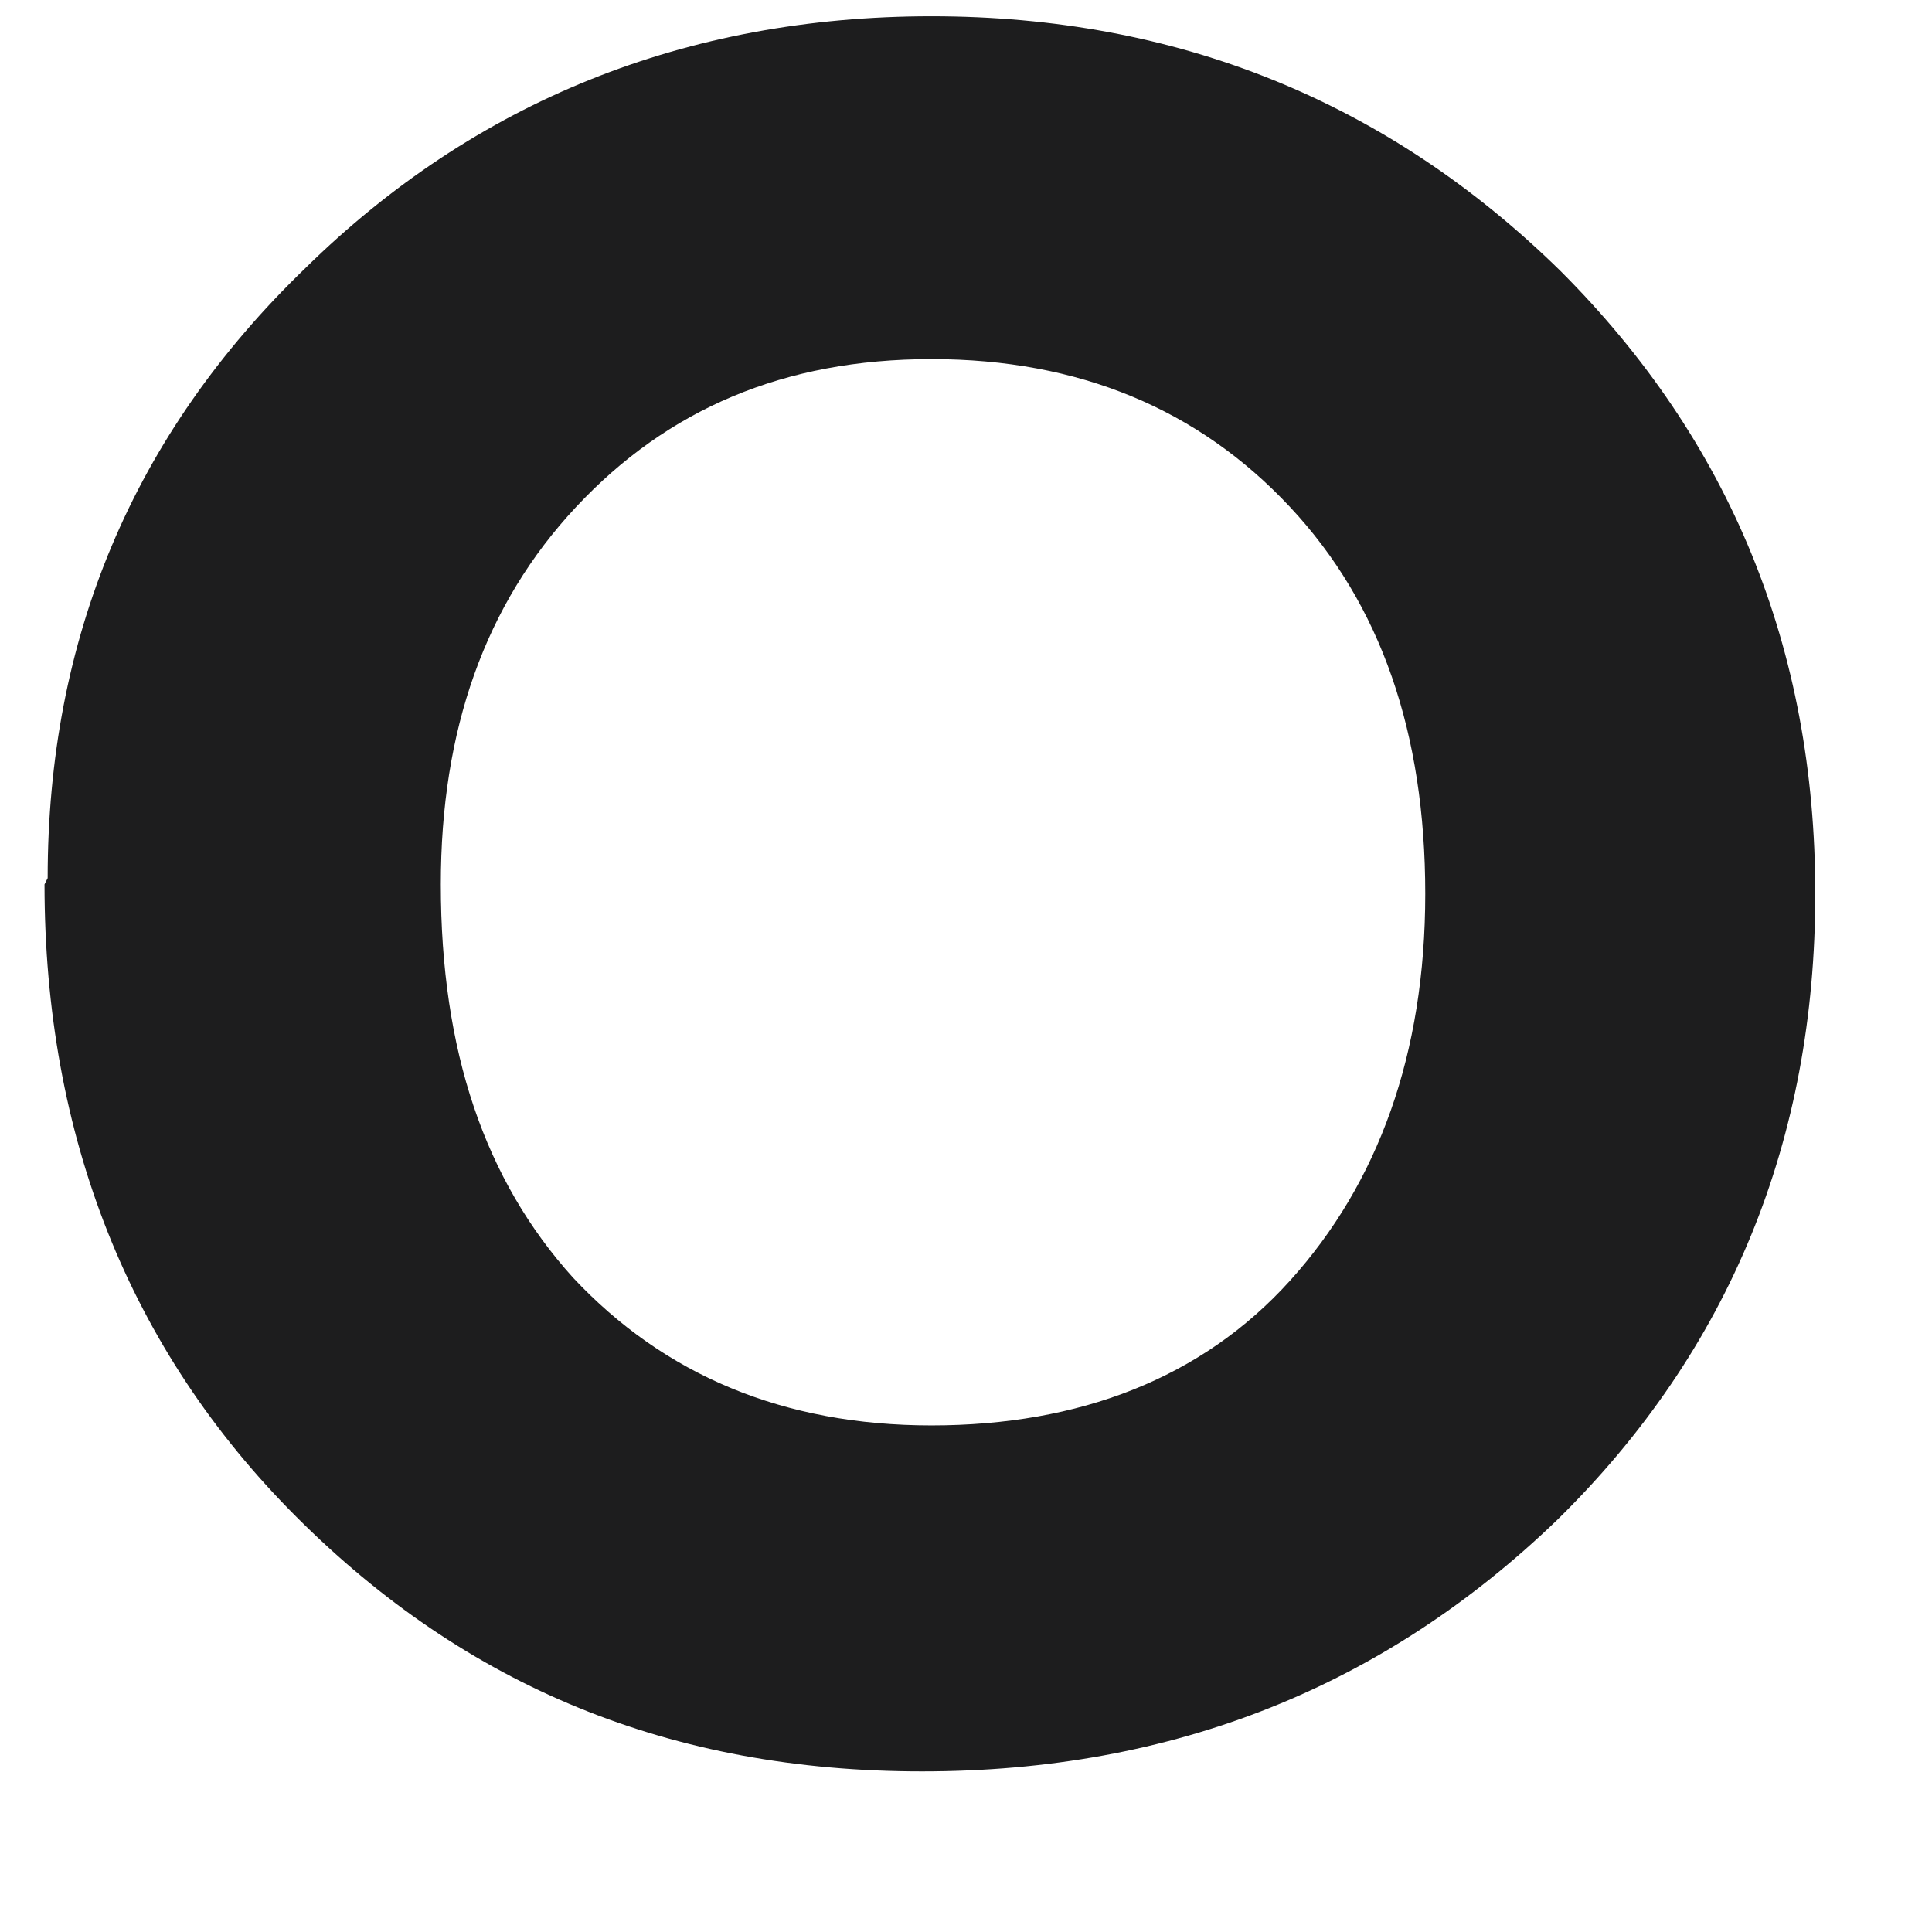 <svg width="24" height="24" viewBox="0 0 24 24" fill="none" xmlns="http://www.w3.org/2000/svg" xmlns:xlink="http://www.w3.org/1999/xlink">
<path d="M0.592,10.908C0.592,7.939 1.647,5.399 3.796,3.328C5.906,1.257 8.524,0.202 11.571,0.202C14.619,0.202 17.237,1.257 19.386,3.367C21.495,5.477 22.55,8.056 22.55,11.103C22.55,14.151 21.495,16.769 19.346,18.879C17.198,20.95 14.58,22.005 11.454,22.005C8.328,22.005 5.789,20.95 3.679,18.84C1.608,16.769 0.553,14.112 0.553,10.986L0.592,10.908ZM5.476,10.986C5.476,13.057 6.023,14.659 7.117,15.87C8.25,17.082 9.735,17.707 11.571,17.707C13.408,17.707 14.931,17.121 16.025,15.909C17.119,14.698 17.705,13.096 17.705,11.103C17.705,9.111 17.158,7.509 16.025,6.298C14.892,5.086 13.408,4.461 11.571,4.461C9.735,4.461 8.289,5.086 7.156,6.298C6.023,7.509 5.476,9.072 5.476,10.986Z" fill="#1D1D1E"/>
</svg>
